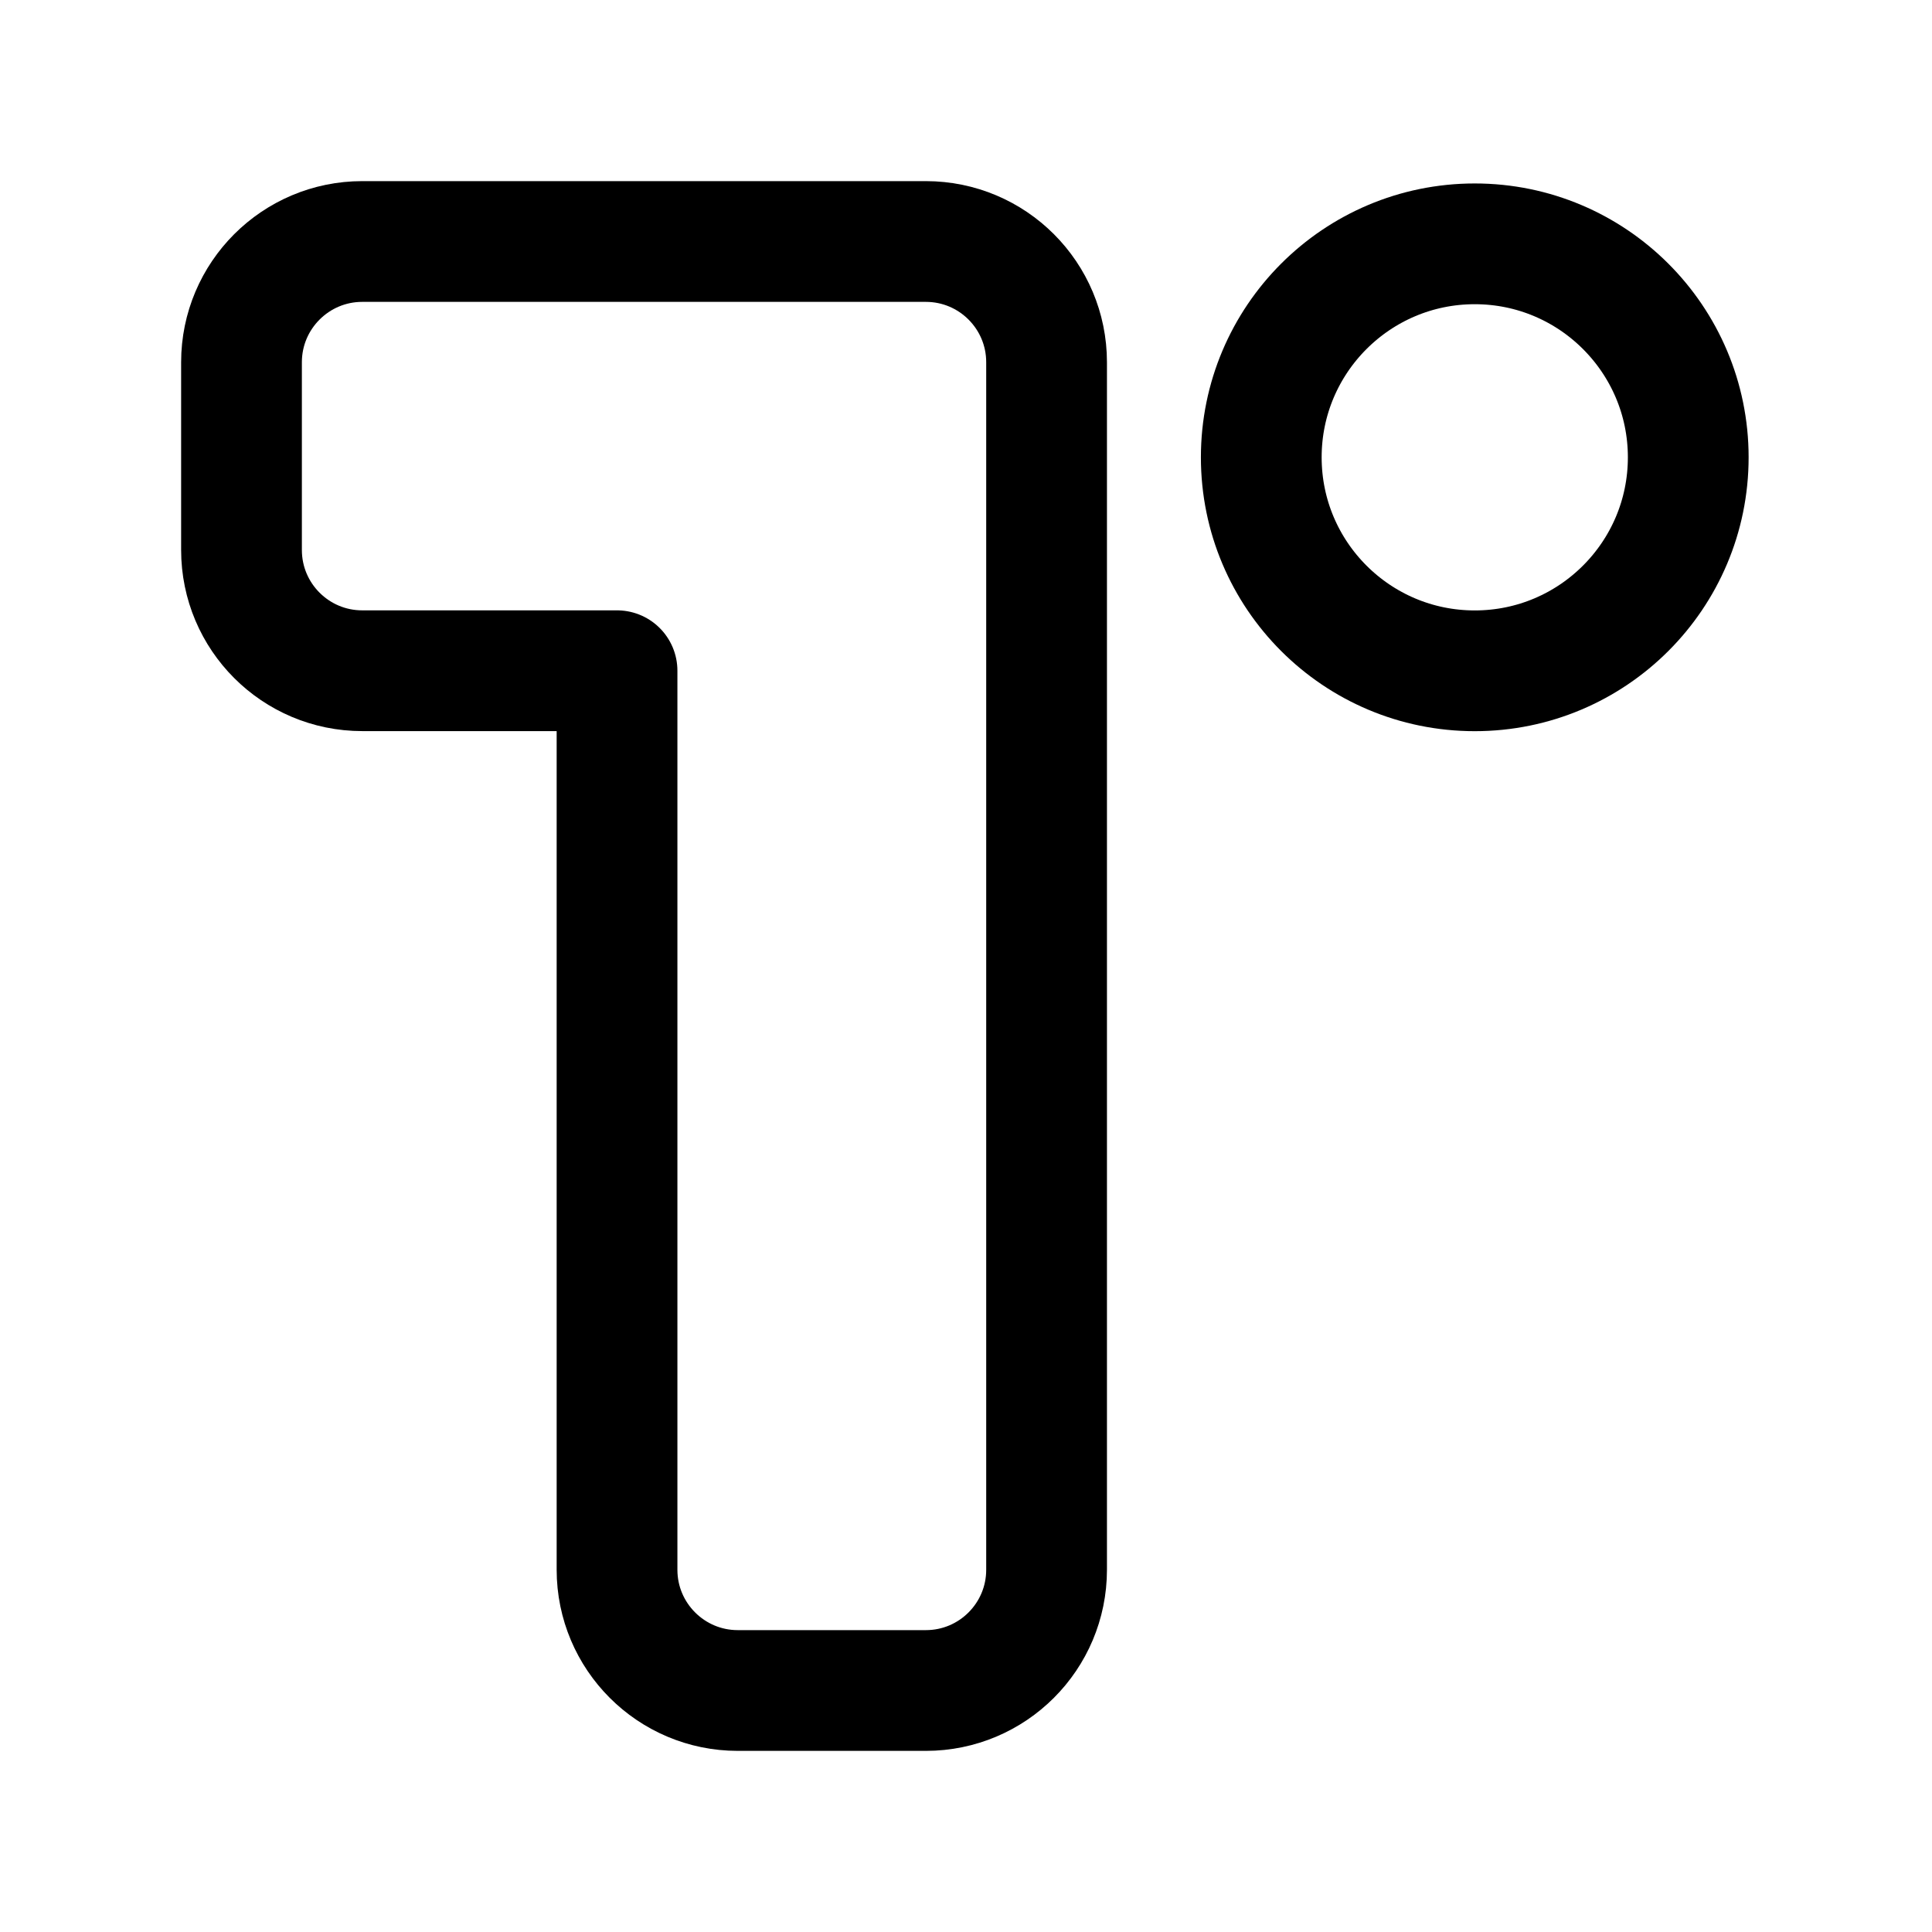 <svg width="24" height="24" viewBox="0 0 24 24" fill="none" xmlns="http://www.w3.org/2000/svg">
<path d="M11.501 3C12.33 3 13.001 3.672 13.001 4.5V19.5C13.001 20.328 12.33 21 11.501 21H9.165C8.337 21 7.665 20.328 7.665 19.5V8.332H4.5C3.672 8.332 3 7.661 3 6.832V4.5C3 3.672 3.672 3 4.5 3H11.501Z" stroke="black" stroke-width="1.5" stroke-linecap="round" stroke-linejoin="round"/>
<path d="M20.972 5.681C20.972 7.146 19.784 8.333 18.32 8.333C16.855 8.333 15.668 7.146 15.668 5.681C15.668 4.217 16.855 3.029 18.32 3.029C19.784 3.029 20.972 4.217 20.972 5.681Z" stroke="black" stroke-width="1.5" stroke-linecap="round" stroke-linejoin="round"/>
</svg>